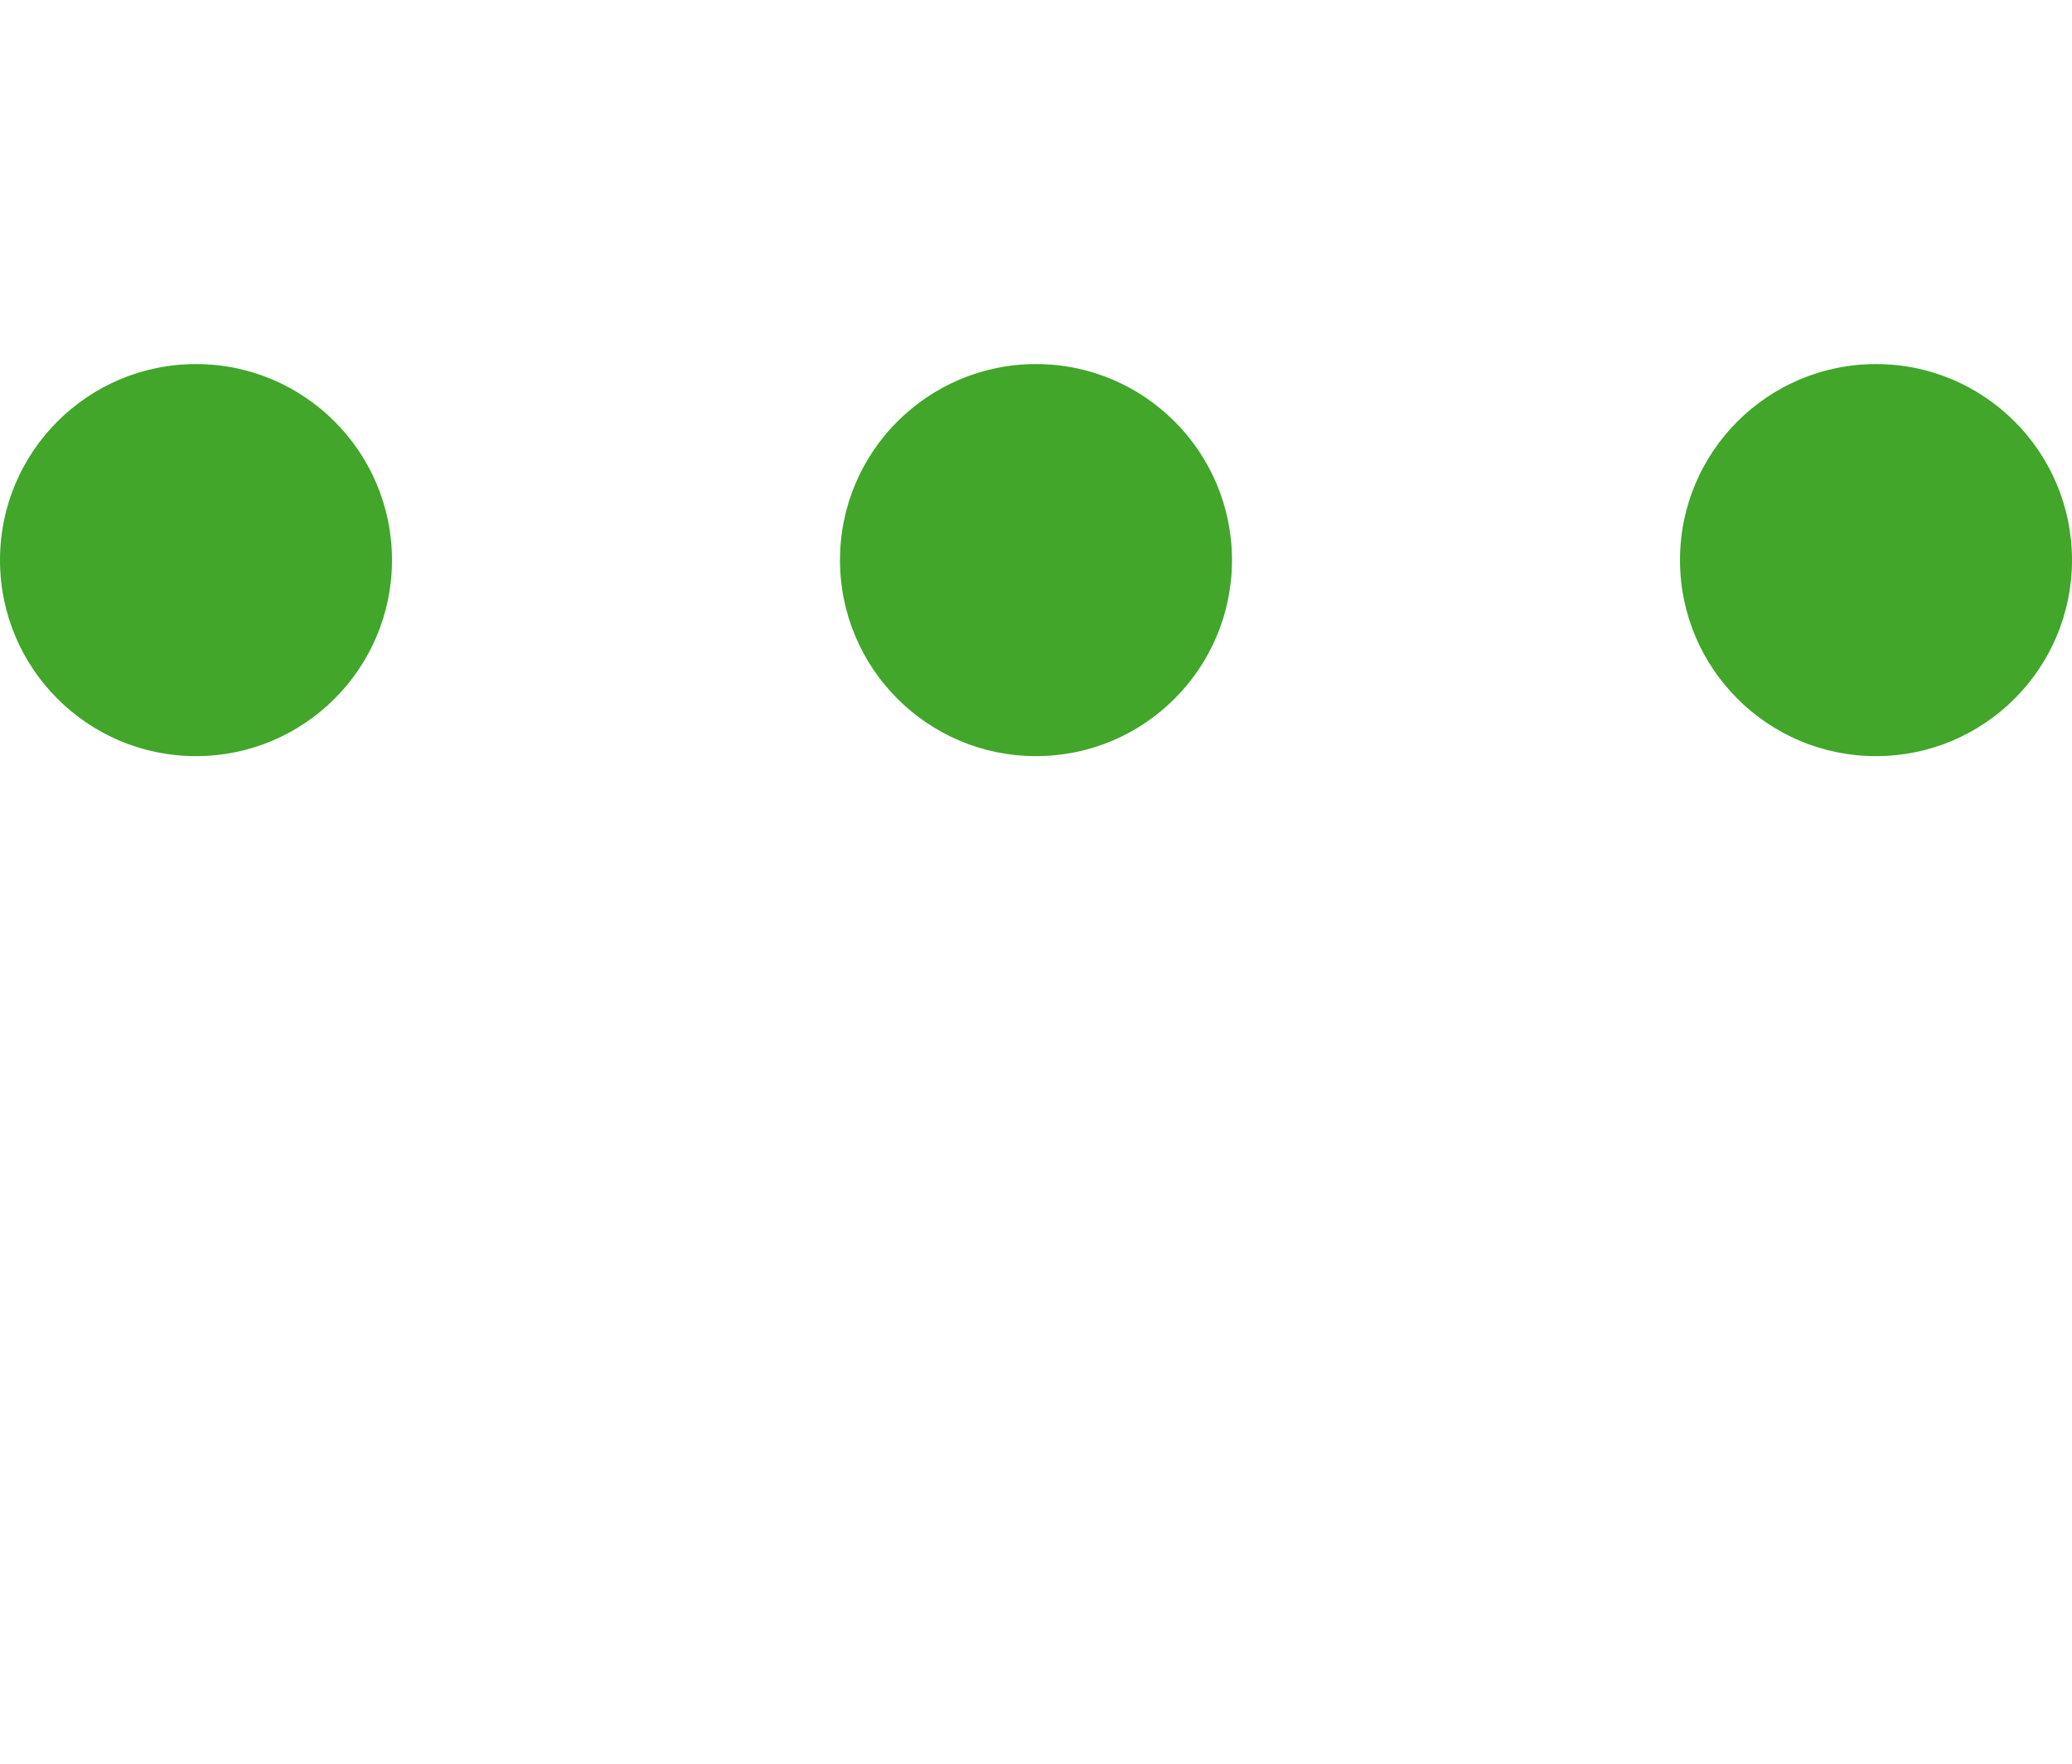 <svg version="1.1" id="Layer_1" xmlns="http://www.w3.org/2000/svg" x="0px" y="0px" width="74px" height="63px" viewBox="0 0 74 37" style="enable-background:new 0 0 50 50;" >
    <circle cx="7" cy="7" r="7" fill="#41a62a">
      <animateTransform attributeType="xml"
        attributeName="transform" type="translate"
        values="0 0; 0 23; 0 0"
        begin="0" dur=".5s" repeatCount="indefinite" />
    </circle>
    <circle cx="37" cy="7" r="7" fill="#41a62a">
      <animateTransform attributeType="xml"
        attributeName="transform" type="translate"
        values="0 0; 0 23; 0 0"
        begin=".1s" dur=".5s" repeatCount="indefinite" />
    </circle>
    <circle cx="67" cy="7" r="7" fill="#41a62a">
      <animateTransform attributeType="xml"
        attributeName="transform" type="translate"
        values="0 0; 0 23; 0 0"
        begin=".2s" dur=".5s" repeatCount="indefinite" />
    </circle>
</svg>
